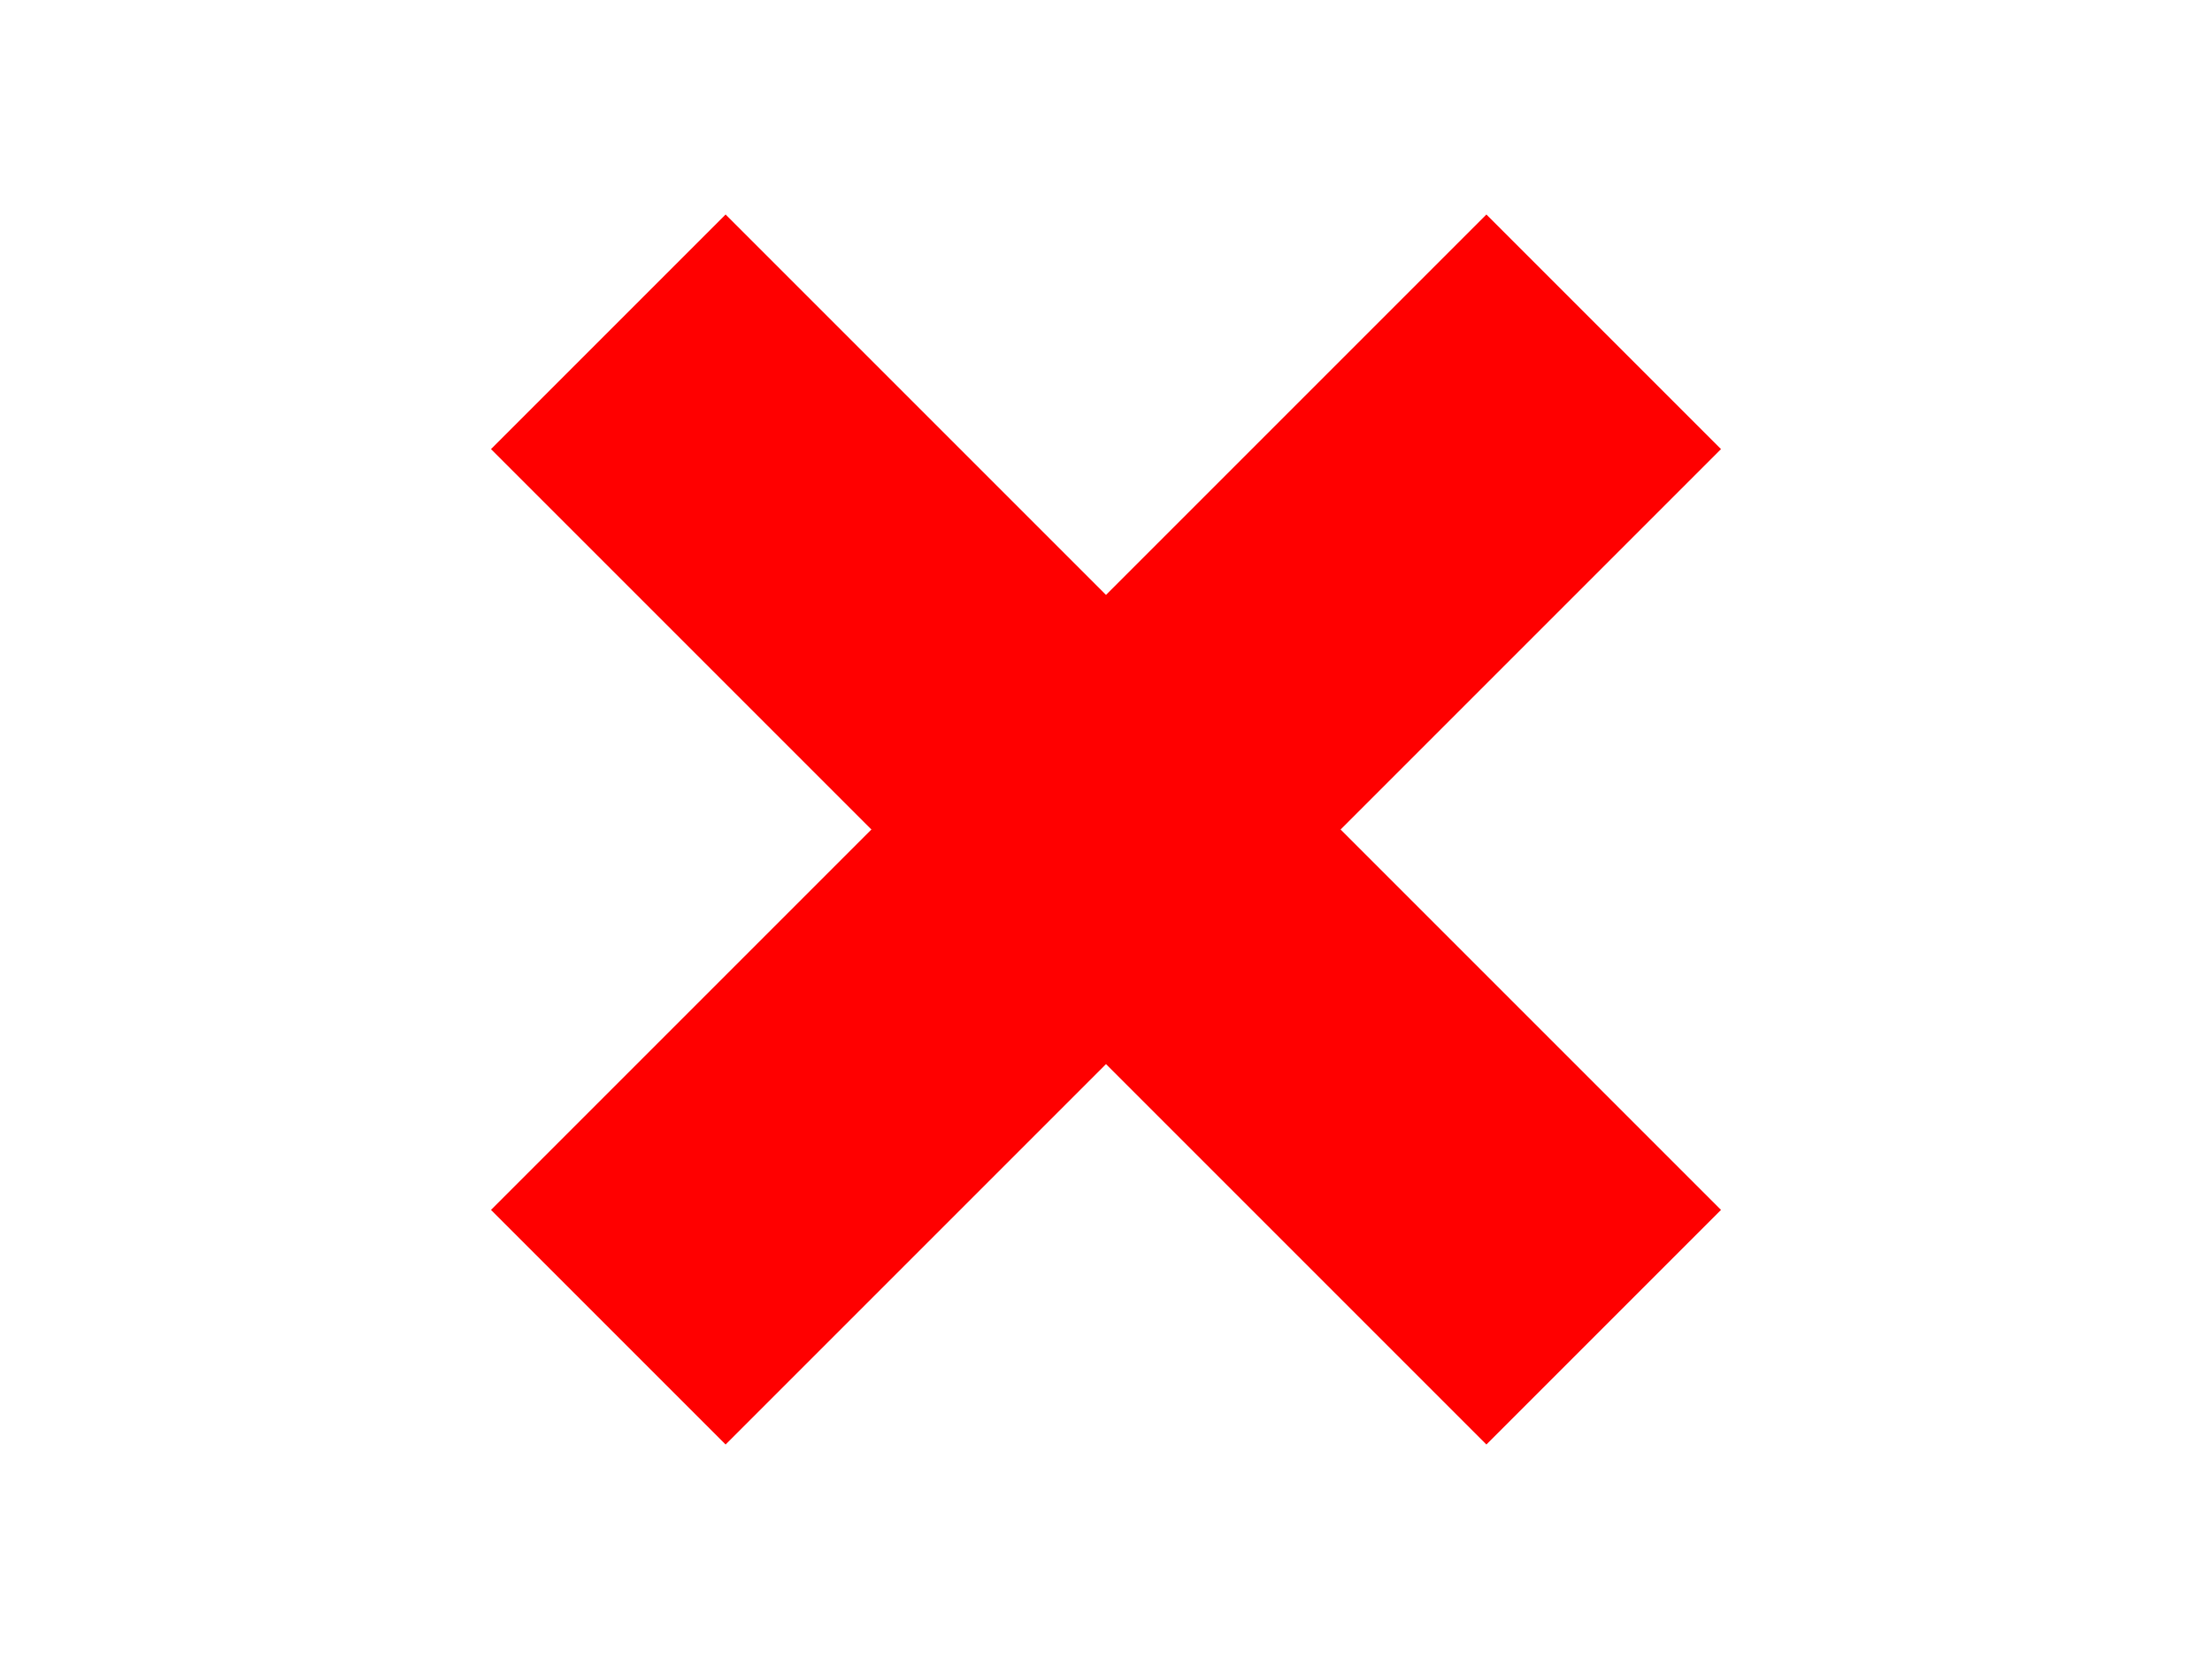 <?xml version="1.0"?>
<svg xmlns="http://www.w3.org/2000/svg" xmlns:xlink="http://www.w3.org/1999/xlink" version="1.1" width="480" height="360" viewBox="0 0 480 360">
<!-- Generated by Kreative Vexillo v1.0 -->
<style>
.red{fill:rgb(255,0,0);}
.white{fill:rgb(255,255,255);}
</style>
<g>
<rect x="0" y="0" width="480" height="360" class="white"/>
<path d="M 157.456 46.544 L 157.456 46.544 L 373.456 262.544 L 322.544 313.456 L 106.544 97.456 Z" class="red"/>
<path d="M 106.544 262.544 L 106.544 262.544 L 322.544 46.544 L 373.456 97.456 L 157.456 313.456 Z" class="red"/>
</g>
</svg>
